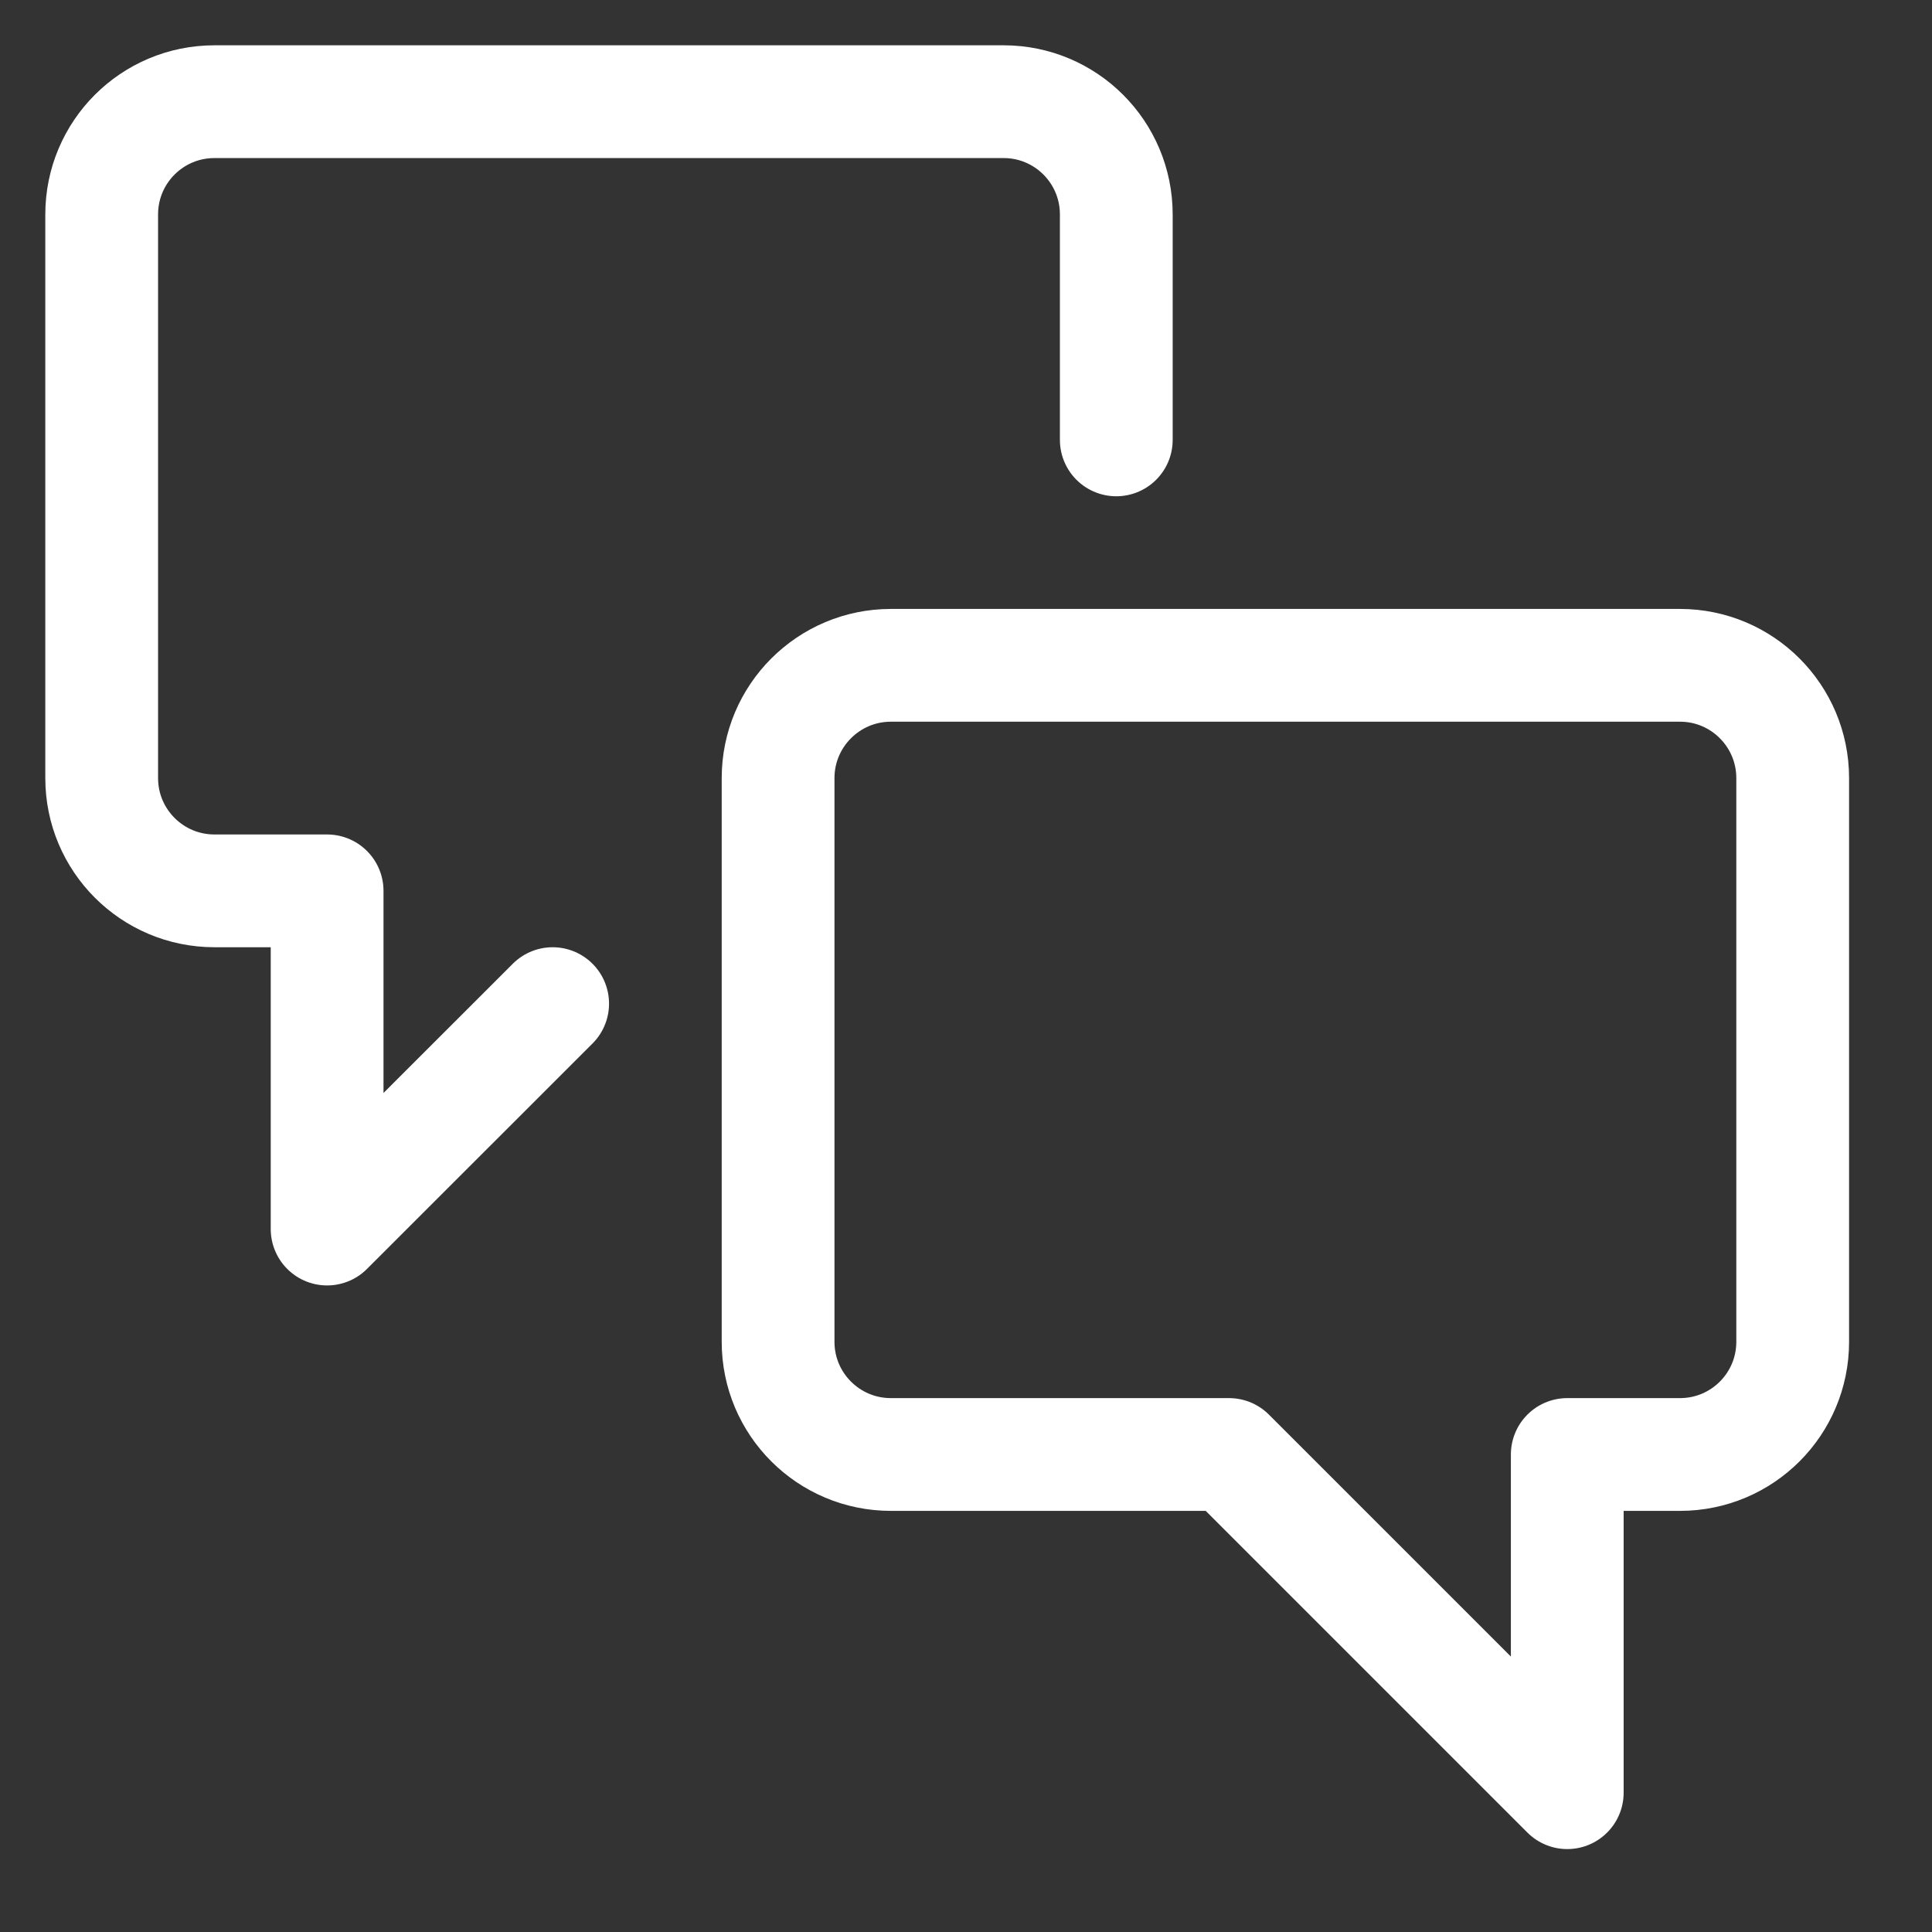 <?xml version="1.0" encoding="UTF-8"?>
<svg width="19px" height="19px" viewBox="0 0 19 19" version="1.1" xmlns="http://www.w3.org/2000/svg" xmlns:xlink="http://www.w3.org/1999/xlink">
    <rect x="0" y="0" width="19" height="19" fill="#333333" stroke="none"/>
    <title>E450D6AA-7272-4FF8-83AA-AC71746A6D2B</title>
    <g id="FE-Assignments" stroke="none" stroke-width="1" fill="none" fill-rule="evenodd" stroke-linecap="round" stroke-linejoin="round">
        <g id="FE1b" transform="translate(-30, -570)" stroke="#FFFFFF" stroke-width="1.109">
            <g id="Tabs" transform="translate(20, 101)">
                <g id="Payments" transform="translate(11, 466)">
                    <g id="conversation-chat-1" transform="translate(0, 4)">
                        <path d="M7.761,13.304 C7.149,13.304 6.652,12.808 6.652,12.196 L6.652,6.652 C6.652,6.04 7.149,5.543 7.761,5.543 L15.522,5.543 C16.134,5.543 16.63,6.04 16.63,6.652 L16.63,12.196 C16.63,12.808 16.134,13.304 15.522,13.304 L14.413,13.304 L14.413,16.63 L11.087,13.304 L7.761,13.304 Z" id="Path"></path>
                        <path d="M4.435,8.87 L2.217,11.087 L2.217,7.761 L1.109,7.761 C0.496,7.761 0,7.264 0,6.652 L0,1.109 C0,0.496 0.496,0 1.109,0 L8.87,0 C9.482,0 9.978,0.496 9.978,1.109 L9.978,3.326" id="Path"></path>
                    </g>
                </g>
            </g>
        </g>
    </g>
</svg>